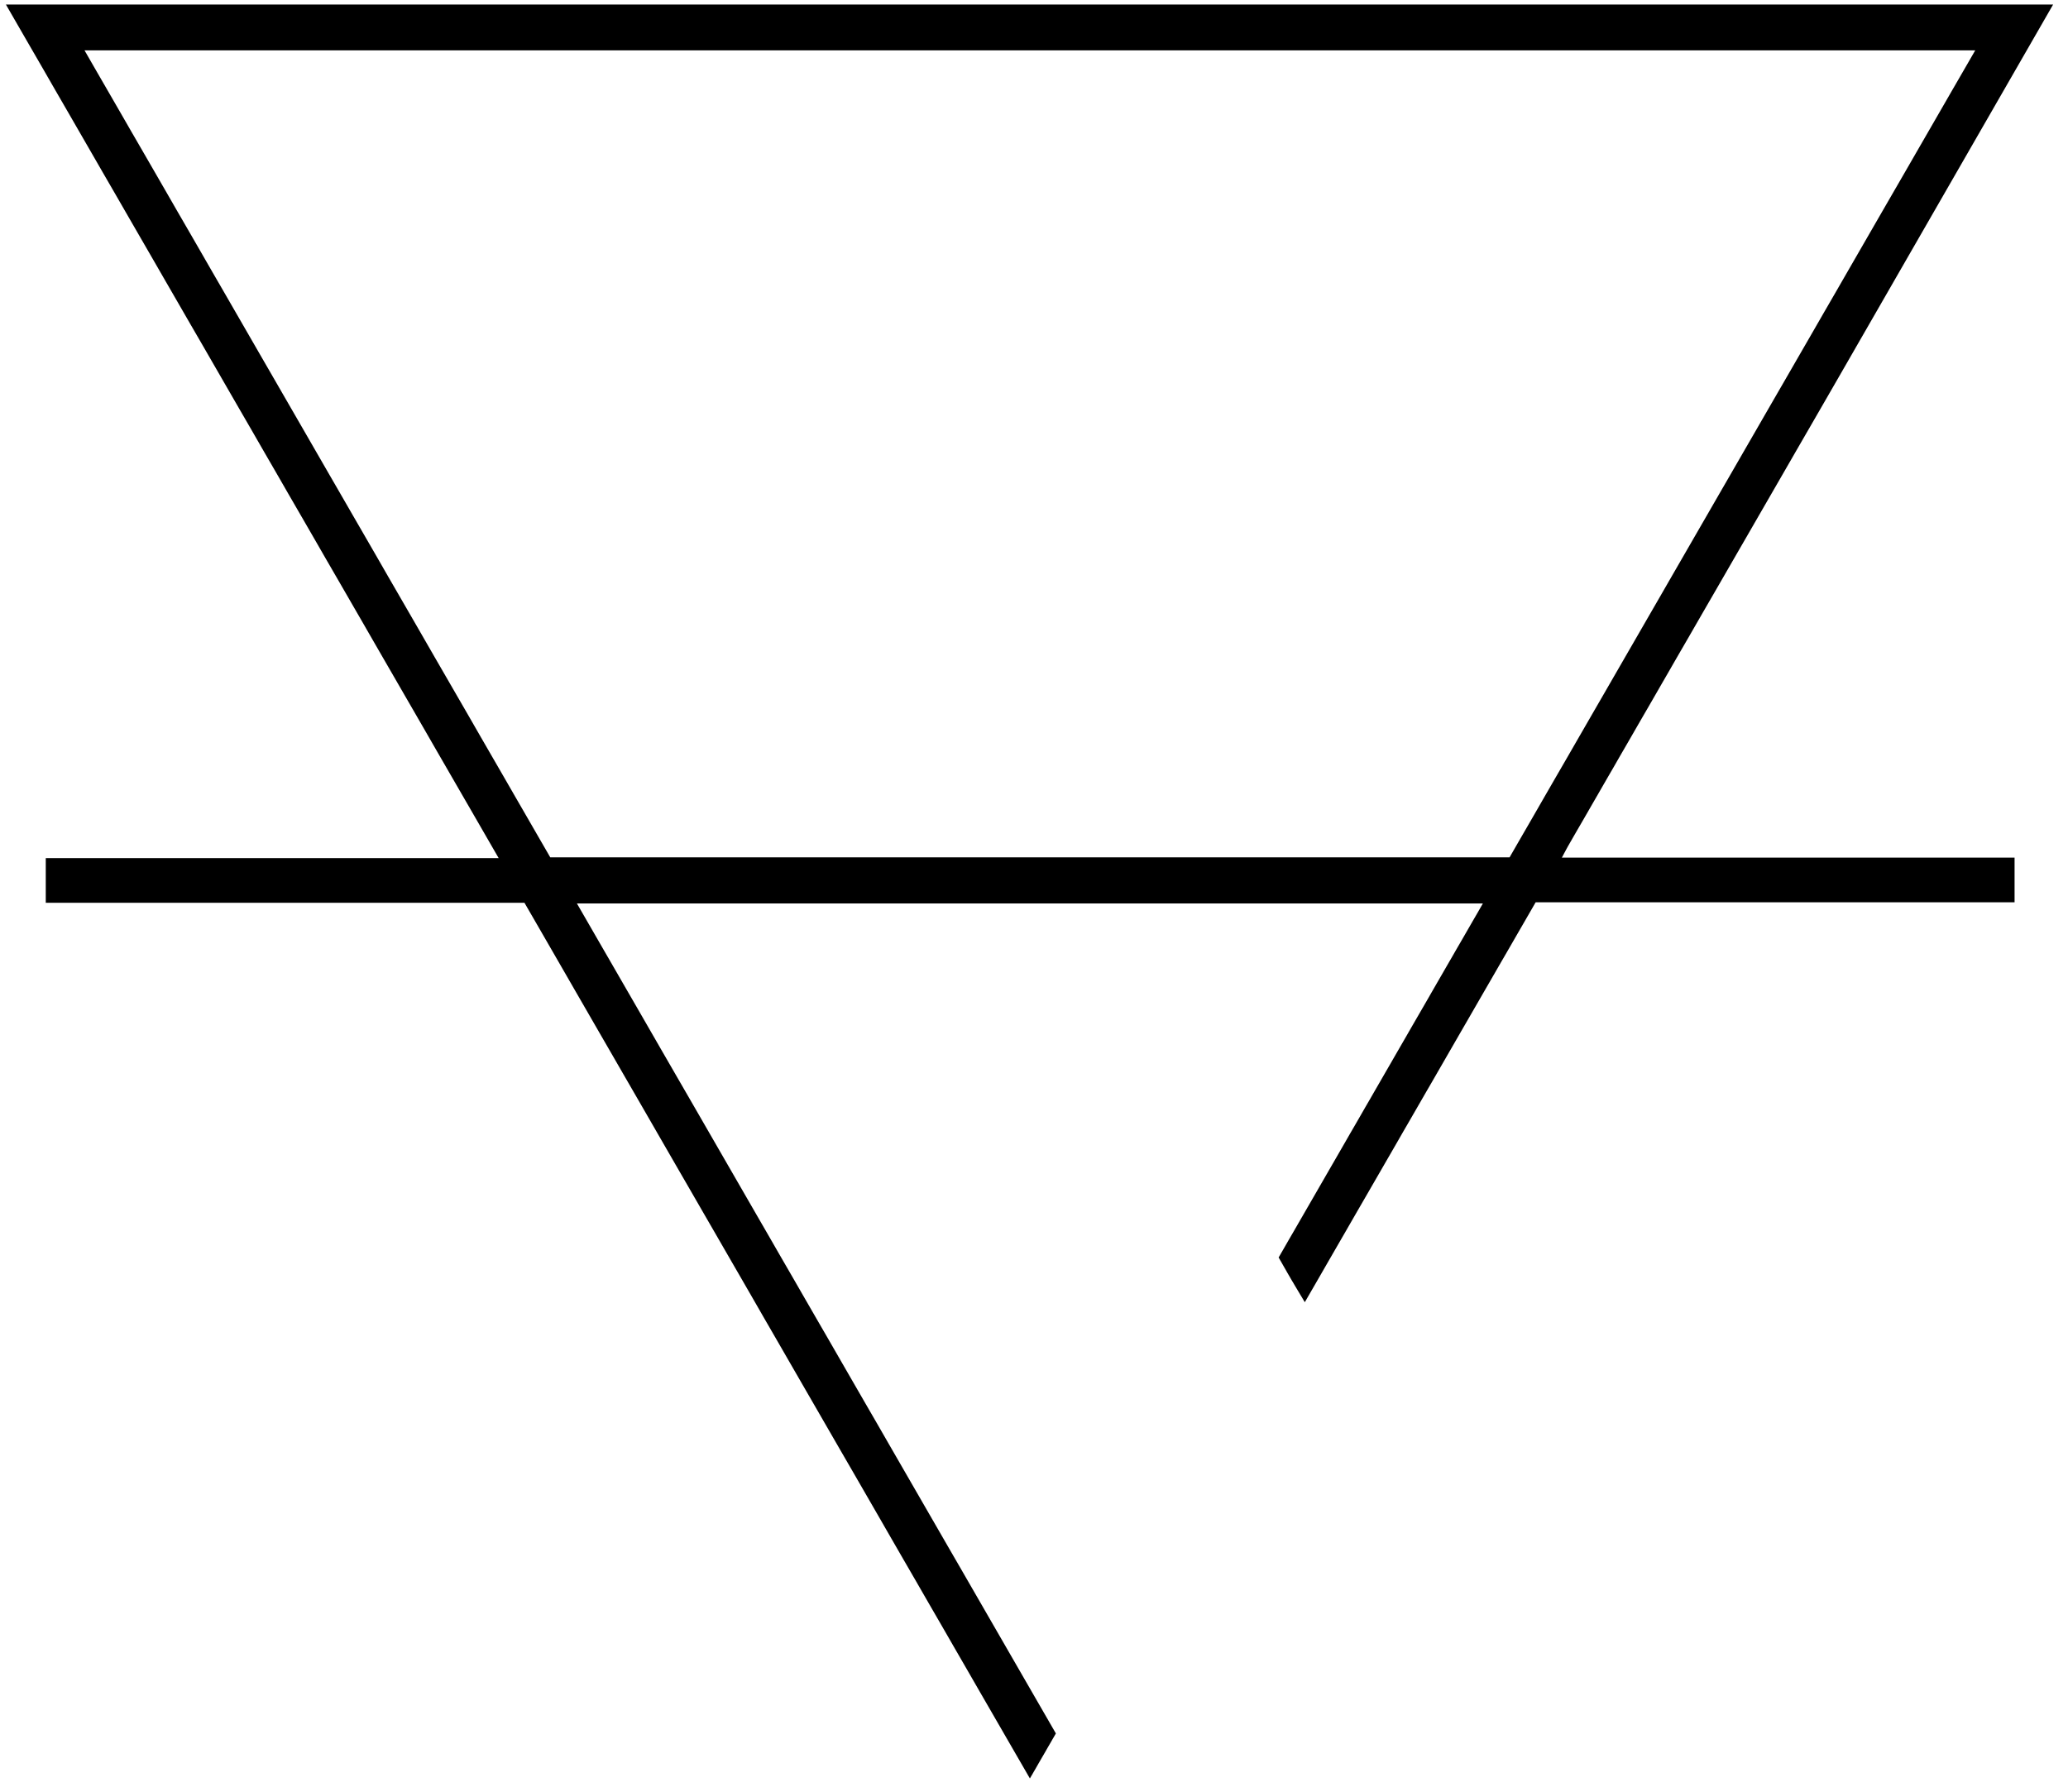<?xml version="1.0" encoding="UTF-8" standalone="no"?>
<!DOCTYPE svg PUBLIC "-//W3C//DTD SVG 1.1//EN" "http://www.w3.org/Graphics/SVG/1.1/DTD/svg11.dtd">
<svg version="1.1" xmlns="http://www.w3.org/2000/svg" xmlns:xlink="http://www.w3.org/1999/xlink" preserveAspectRatio="xMidYMid meet" viewBox="2.016 32.28 459.473 398.612" width="455.47" height="394.61"><defs><path d="M408.8 119.62L406.84 123.02L404.9 126.38L402.98 129.7L401.09 132.97L399.23 136.2L397.39 139.39L395.57 142.54L393.78 145.64L392.02 148.69L390.28 151.71L388.56 154.68L386.87 157.61L385.21 160.49L383.57 163.33L381.95 166.13L380.36 168.88L378.8 171.59L377.26 174.26L375.74 176.88L374.25 179.46L372.79 182L371.35 184.49L369.94 186.94L368.55 189.35L367.18 191.71L365.84 194.03L364.53 196.31L363.24 198.54L361.97 200.73L360.74 202.88L359.52 204.98L358.33 207.04L357.17 209.06L356.03 211.03L354.92 212.96L353.83 214.85L352.76 216.69L351.72 218.49L350.71 220.25L350.68 220.31L350.64 220.37L350.61 220.43L350.57 220.49L350.54 220.55L350.5 220.61L350.47 220.67L350.44 220.74L350.4 220.8L350.37 220.86L350.33 220.92L350.3 220.99L350.26 221.05L350.23 221.11L350.2 221.18L350.16 221.24L350.12 221.31L350.09 221.37L350.05 221.44L350.02 221.51L349.98 221.58L349.94 221.65L349.91 221.72L349.87 221.79L349.83 221.86L349.75 222L349.71 222.08L349.67 222.15L349.63 222.23L349.59 222.3L349.55 222.38L349.51 222.46L349.47 222.54L349.42 222.62L349.38 222.71L349.33 222.79L349.29 222.87L349.24 222.96L349.19 223.05L449.91 223.05L449.91 232.99L343.36 232.99L342.08 235.21L340.8 237.43L339.52 239.64L338.24 241.86L336.96 244.08L335.67 246.3L334.39 248.52L333.11 250.74L331.83 252.95L330.55 255.17L329.27 257.39L327.99 259.61L326.71 261.82L325.43 264.04L324.15 266.26L322.87 268.48L321.59 270.7L320.31 272.92L319.02 275.14L317.74 277.36L316.46 279.58L315.18 281.8L313.89 284.02L312.61 286.25L311.33 288.47L310.04 290.7L308.76 292.92L307.47 295.15L306.19 297.37L303.61 301.83L301.04 306.29L297.17 312.99L295.88 315.23L294.59 317.47L292 321.95L291.92 321.81L291.83 321.67L291.75 321.53L291.67 321.39L291.59 321.26L291.51 321.12L291.43 320.99L291.35 320.85L291.27 320.72L291.19 320.59L291.11 320.46L291.03 320.33L290.88 320.07L290.8 319.94L290.73 319.82L290.65 319.69L290.57 319.56L290.5 319.44L290.42 319.31L290.35 319.19L290.28 319.06L290.2 318.94L290.13 318.82L290.06 318.69L289.98 318.57L289.91 318.45L289.84 318.33L289.77 318.21L289.69 318.08L289.62 317.96L289.55 317.84L289.48 317.72L289.41 317.6L289.34 317.48L289.26 317.36L289.19 317.24L289.12 317.12L289.05 317L288.98 316.88L288.91 316.76L288.84 316.64L288.77 316.52L288.7 316.4L288.64 316.28L288.57 316.17L288.5 316.05L288.43 315.93L288.36 315.81L288.29 315.69L288.22 315.57L288.15 315.45L288.08 315.33L288.01 315.21L287.95 315.09L287.88 314.97L287.81 314.85L287.74 314.72L287.67 314.6L287.6 314.48L287.53 314.36L287.46 314.24L287.39 314.12L287.32 313.99L287.25 313.87L287.18 313.75L287.04 313.5L286.97 313.38L286.9 313.26L286.83 313.13L286.76 313.01L286.69 312.88L286.61 312.76L286.54 312.63L286.47 312.51L286.4 312.38L286.33 312.25L286.25 312.13L286.18 312L287.31 310.04L288.44 308.07L289.58 306.11L290.71 304.15L291.84 302.19L294.11 298.26L296.37 294.34L297.5 292.38L298.64 290.41L299.77 288.45L300.9 286.49L302.03 284.52L303.17 282.56L304.3 280.6L305.43 278.63L306.57 276.67L307.7 274.7L308.84 272.73L309.97 270.77L311.11 268.8L312.24 266.83L313.38 264.86L314.52 262.89L315.65 260.92L316.79 258.95L317.93 256.98L319.07 255.01L320.2 253.04L321.34 251.06L322.48 249.09L323.62 247.11L324.76 245.14L325.9 243.16L327.05 241.18L328.19 239.2L329.33 237.22L330.48 235.24L331.62 233.25L130.06 233.25L132.73 237.88L135.4 242.51L138.07 247.13L140.74 251.76L143.41 256.38L146.08 261.01L148.74 265.63L151.41 270.25L154.08 274.87L156.75 279.49L162.08 288.73L167.41 297.97L170.07 302.58L172.74 307.2L175.4 311.82L178.07 316.43L180.73 321.05L183.39 325.66L186.06 330.27L188.72 334.89L191.38 339.5L194.04 344.11L196.71 348.72L199.37 353.34L202.03 357.95L204.69 362.56L207.35 367.17L210.01 371.78L212.67 376.39L215.34 381L218 385.61L220.66 390.22L223.32 394.83L225.98 399.44L228.64 404.05L231.3 408.66L233.96 413.27L236.62 417.88L236.48 418.12L236.2 418.61L235.91 419.1L235.77 419.35L235.49 419.84L235.21 420.32L234.78 421.06L234.22 422.04L233.79 422.78L232.78 424.52L232.49 425.03L232.05 425.8L231.75 426.31L231.3 427.1L231.14 427.36L230.84 427.89L228.02 423.01L225.2 418.13L222.38 413.25L219.56 408.37L216.75 403.49L213.93 398.61L211.12 393.73L208.3 388.86L205.49 383.98L202.67 379.11L199.86 374.24L197.05 369.36L194.24 364.49L191.43 359.62L188.61 354.75L180.18 340.15L177.37 335.28L174.56 330.41L171.75 325.55L168.95 320.68L166.14 315.81L163.33 310.95L160.52 306.08L157.71 301.22L154.9 296.35L152.09 291.49L149.28 286.62L146.48 281.76L143.67 276.89L140.86 272.03L138.05 267.16L135.24 262.3L132.43 257.43L129.62 252.56L126.82 247.7L124.01 242.83L121.2 237.96L118.39 233.1L11.89 233.1L11.89 223.16L112.65 223.16L109.9 218.4L107.16 213.65L104.41 208.89L101.66 204.13L98.91 199.37L96.17 194.61L93.42 189.85L90.67 185.09L87.92 180.33L85.17 175.57L82.43 170.81L79.68 166.05L76.93 161.29L74.18 156.54L71.44 151.78L68.69 147.02L65.94 142.27L63.2 137.51L60.45 132.76L57.71 128L54.96 123.25L52.22 118.5L49.48 113.75L46.74 109L43.99 104.26L41.25 99.51L38.51 94.77L35.78 90.03L33.04 85.29L30.3 80.55L27.57 75.81L24.83 71.08L22.1 66.34L19.37 61.61L16.64 56.88L13.91 52.16L11.19 47.43L8.46 42.71L5.74 38L3.02 33.28L458.49 33.28L410.79 116.17L408.8 119.62ZM25.7 52.48L28.3 56.98L30.89 61.48L33.49 65.97L36.09 70.47L38.68 74.96L41.27 79.46L43.87 83.95L46.46 88.44L49.05 92.94L51.65 97.43L54.24 101.92L56.83 106.41L59.42 110.9L62.01 115.38L64.6 119.87L69.78 128.84L72.37 133.33L74.96 137.82L77.55 142.3L80.14 146.79L82.73 151.27L85.32 155.75L87.9 160.24L90.49 164.72L93.08 169.2L95.67 173.69L98.25 178.17L100.84 182.65L103.43 187.13L106.02 191.61L108.6 196.1L111.19 200.58L113.78 205.06L116.36 209.54L118.95 214.02L121.54 218.51L124.13 222.99L337.56 222.99L340.13 218.53L342.71 214.07L345.28 209.6L347.86 205.13L350.45 200.66L353.03 196.18L355.62 191.69L358.21 187.21L360.8 182.72L363.39 178.23L365.99 173.73L368.58 169.24L371.18 164.74L373.77 160.24L376.37 155.74L378.97 151.23L381.57 146.73L384.17 142.22L386.77 137.72L389.37 133.21L391.97 128.71L394.57 124.2L397.17 119.7L399.77 115.2L402.37 110.69L404.97 106.19L407.56 101.69L410.16 97.2L412.75 92.7L415.34 88.21L417.93 83.72L420.52 79.23L423.11 74.75L425.7 70.27L428.28 65.79L430.86 61.32L433.44 56.85L436.01 52.39L438.59 47.93L441.16 43.48L20.51 43.48L23.1 47.98L25.7 52.48Z" id="b40B91GLh1"></path></defs><g><g><use xlink:href="#b40B91GLh1" opacity="1" fill="#000000" fill-opacity="1"></use></g></g></svg>